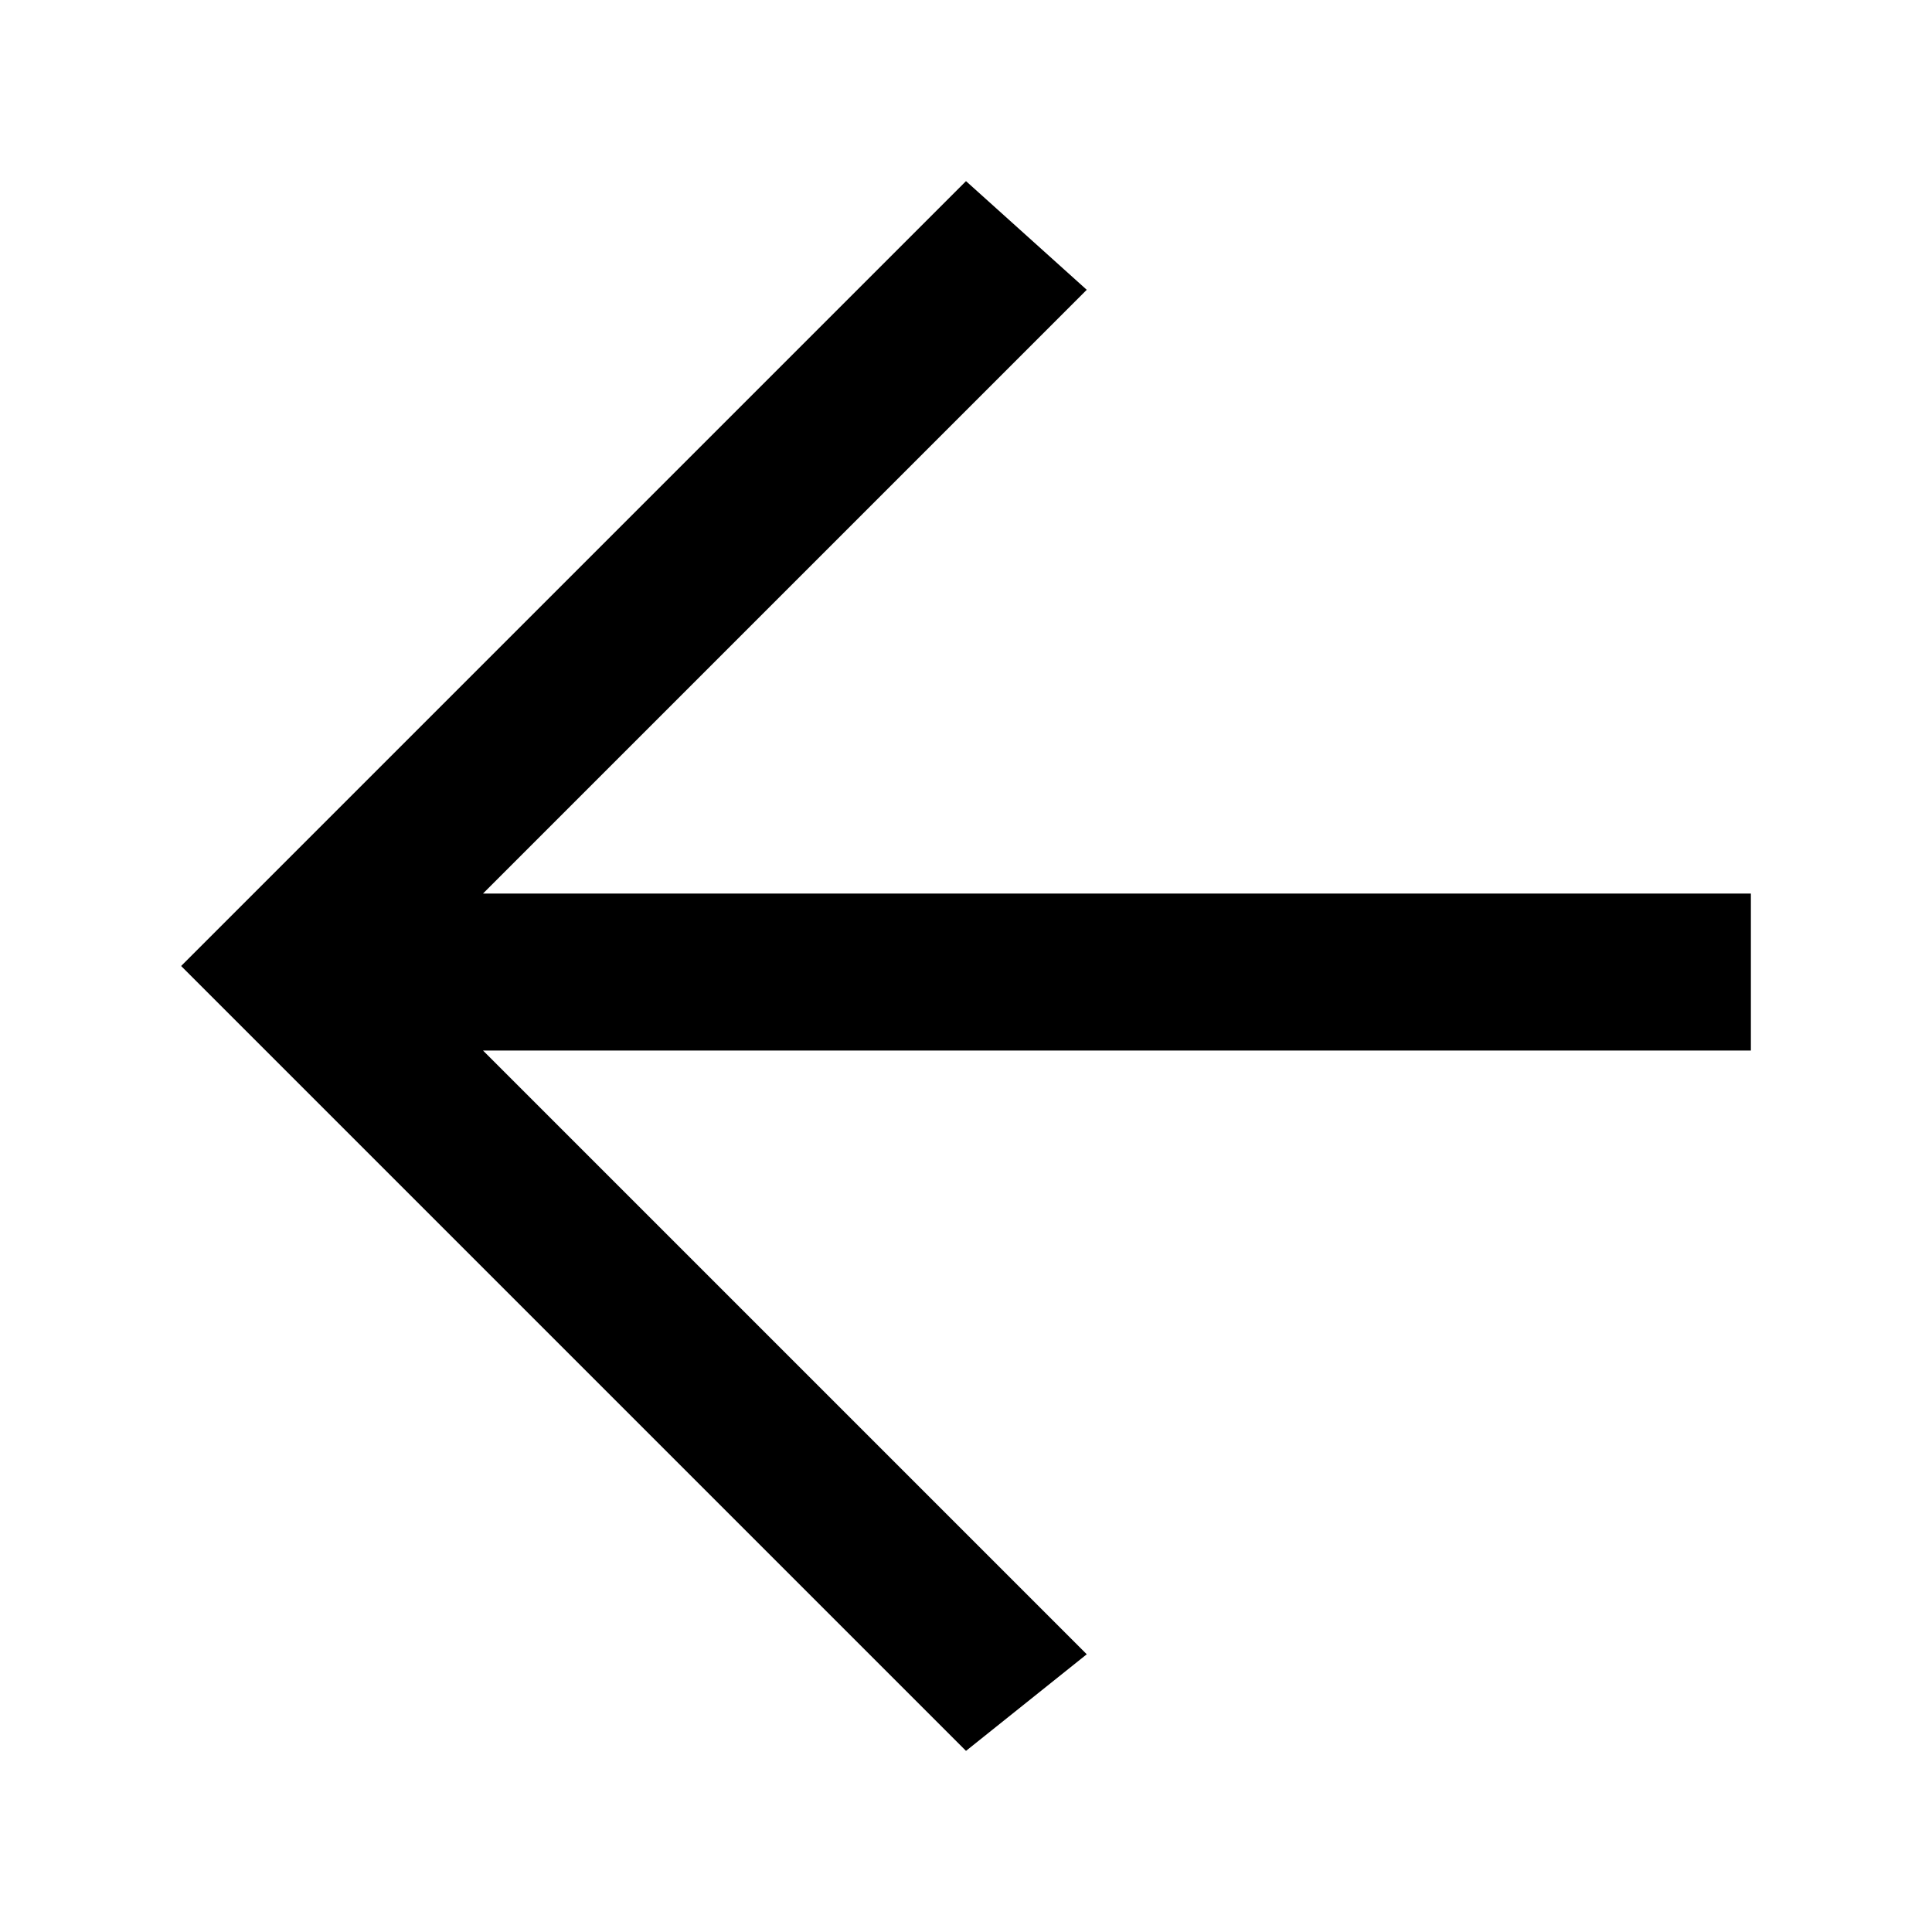 <?xml version="1.0" encoding="utf-8"?>
<!-- Generator: Adobe Illustrator 21.1.0, SVG Export Plug-In . SVG Version: 6.00 Build 0)  -->
<svg version="1.1" id="Layer_1" xmlns="http://www.w3.org/2000/svg" xmlns:xlink="http://www.w3.org/1999/xlink" x="0px" y="0px"
	 viewBox="0 0 16 16" style="enable-background:new 0 0 16 16;" xml:space="preserve">
<title>icon--right</title>
<path d="M8,1.5l1,0.9l-5,5h10.5v1.3H4l5,5l-1,0.8L1.5,8L8,1.5z"/>
</svg>
